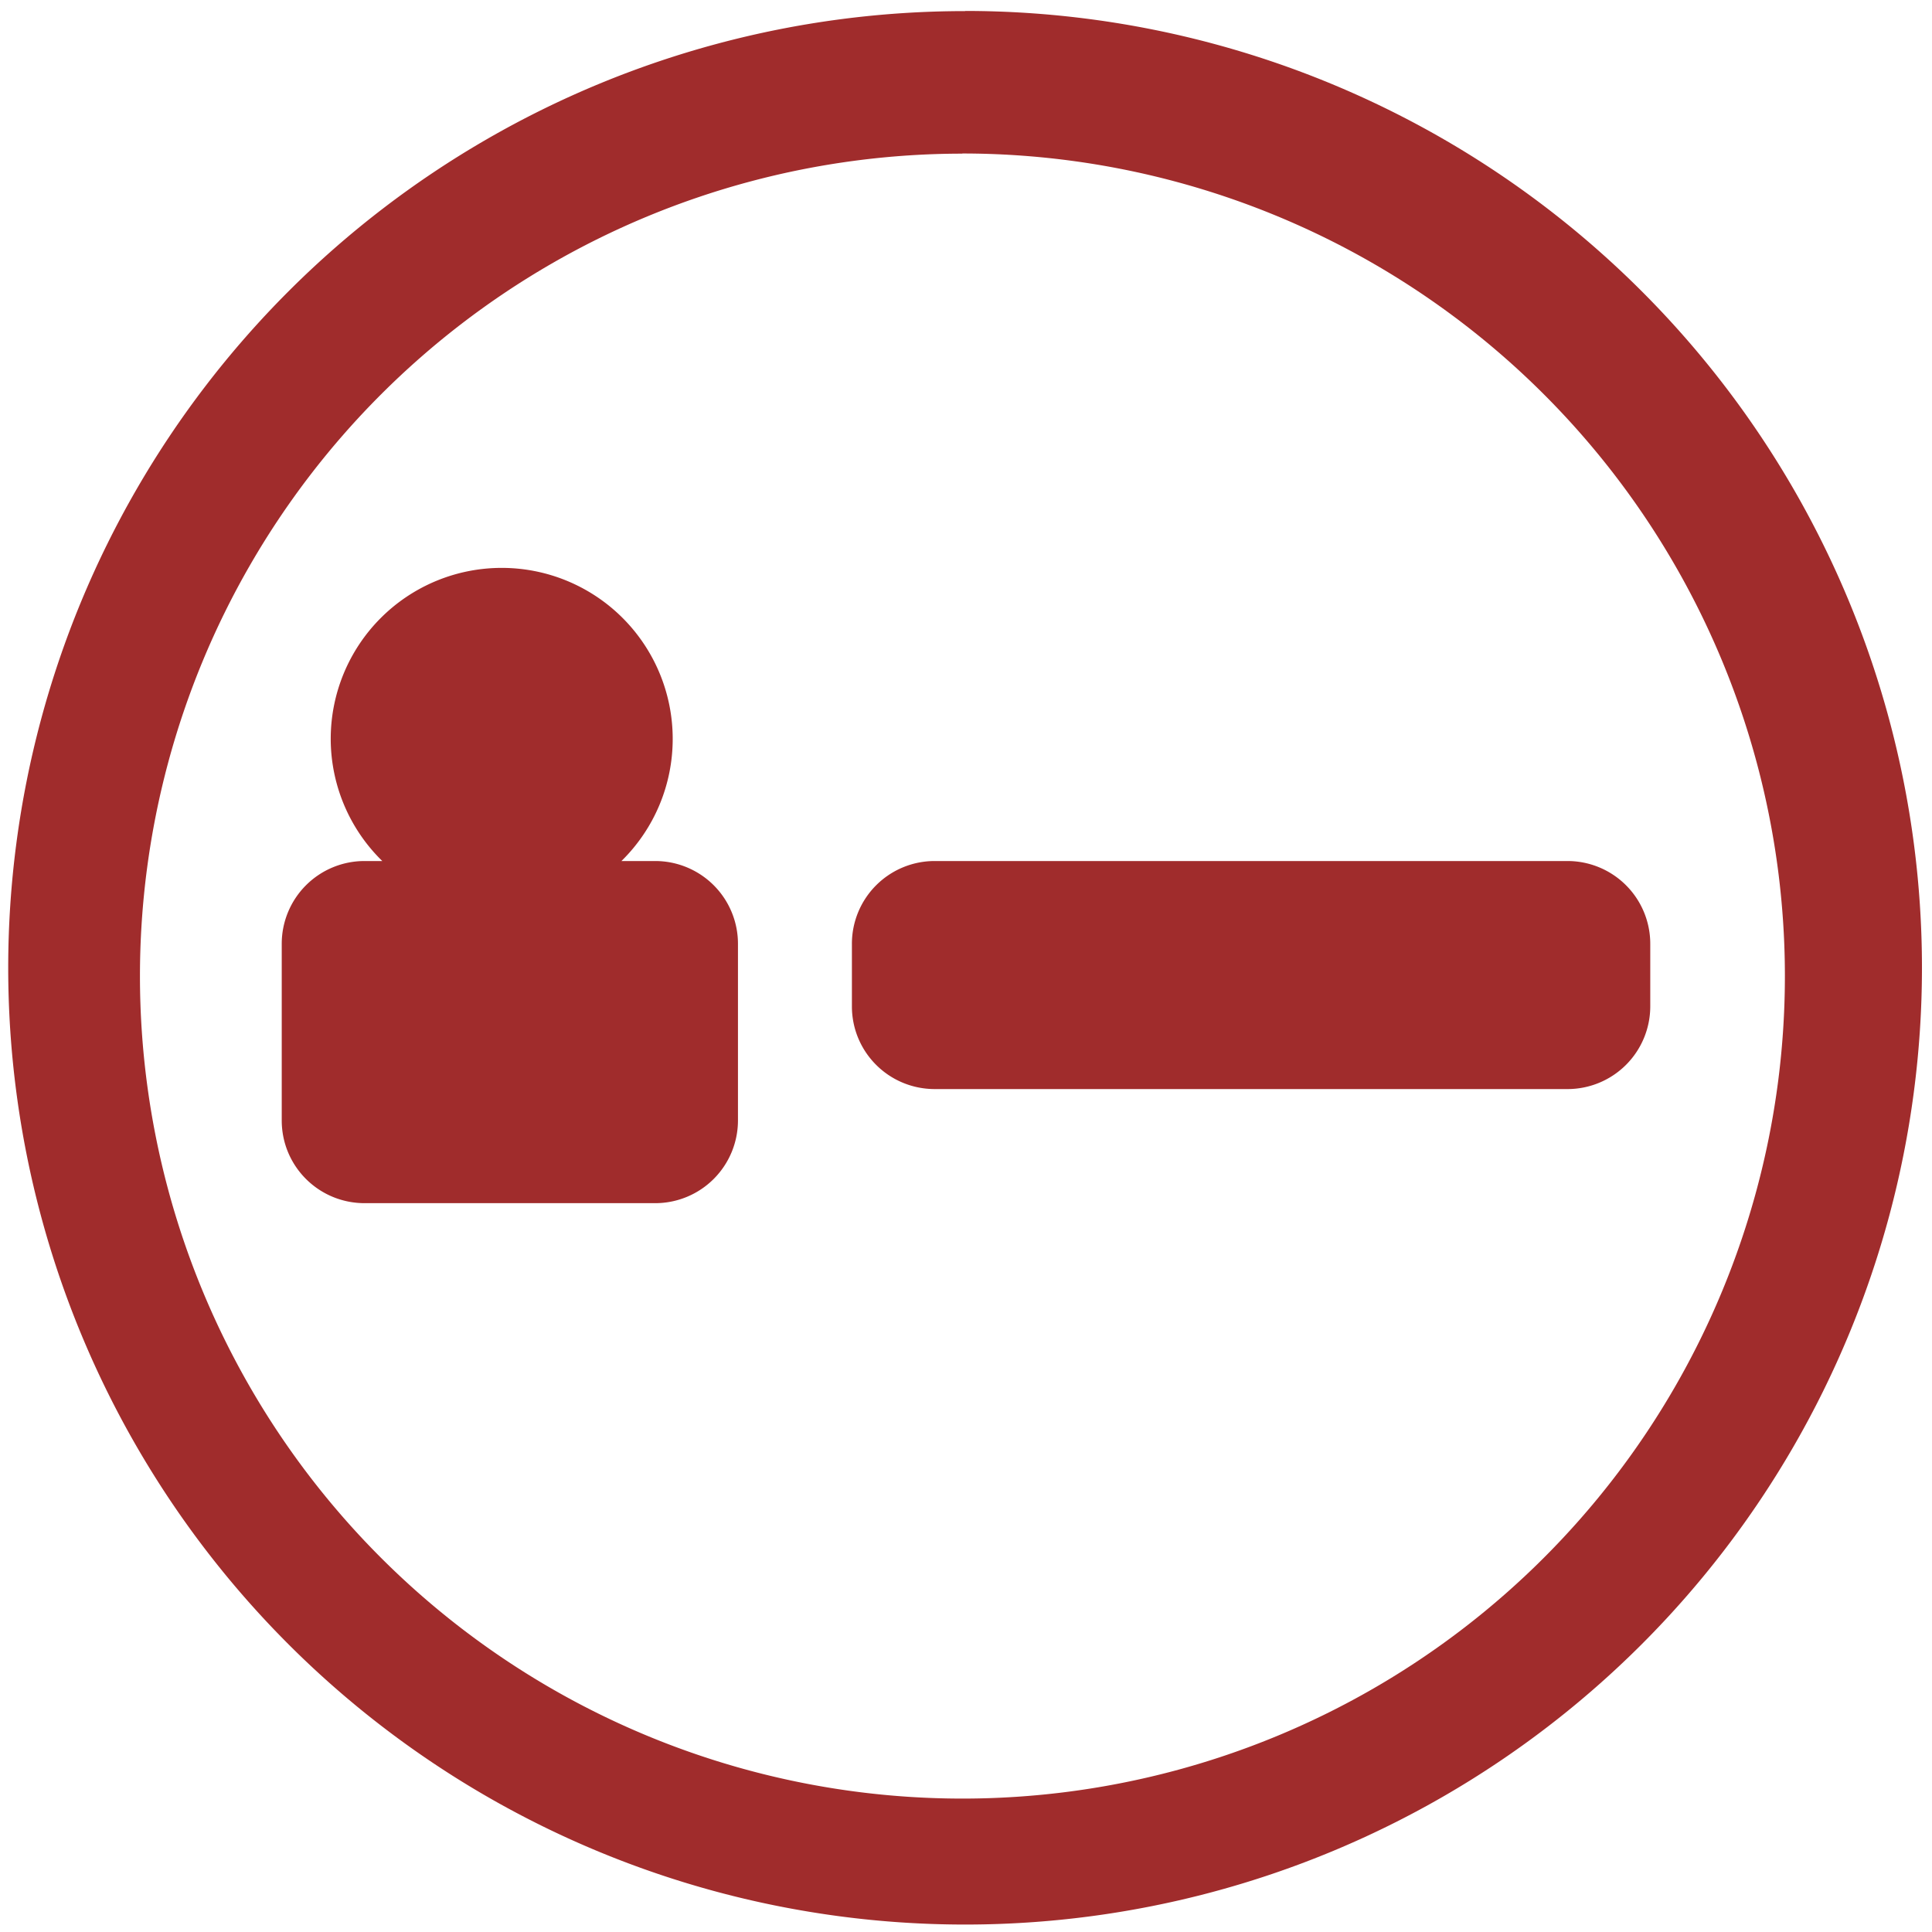 <svg xmlns="http://www.w3.org/2000/svg" width="48" height="48" viewBox="0 0 12.7 12.7"><path fill="#a02c2c" d="M6.344.073a6.29 6.29 0 0 0-6.29 6.29 6.29 6.29 0 0 0 6.29 6.288 6.29 6.29 0 0 0 6.29-6.289 6.29 6.29 0 0 0-6.29-6.29zm-.018.936a5.407 5.407 0 0 1 5.407 5.407 5.407 5.407 0 0 1-5.407 5.407A5.407 5.407 0 0 1 .92 6.416 5.407 5.407 0 0 1 6.326 1.01zM3.298 3.733a1.124 1.124 0 0 0-1.124 1.124 1.124 1.124 0 0 0 .339.803h-.116a.544.544 0 0 0-.545.545v1.16c0 .301.243.544.545.544h1.91a.544.544 0 0 0 .544-.545v-1.16a.544.544 0 0 0-.545-.544h-.221a1.124 1.124 0 0 0 .337-.803 1.124 1.124 0 0 0-1.124-1.124zM6.145 5.66a.544.544 0 0 0-.545.545v.41c0 .301.243.544.545.544h4.158a.544.544 0 0 0 .545-.544v-.41a.544.544 0 0 0-.545-.545H6.145z"/></svg>